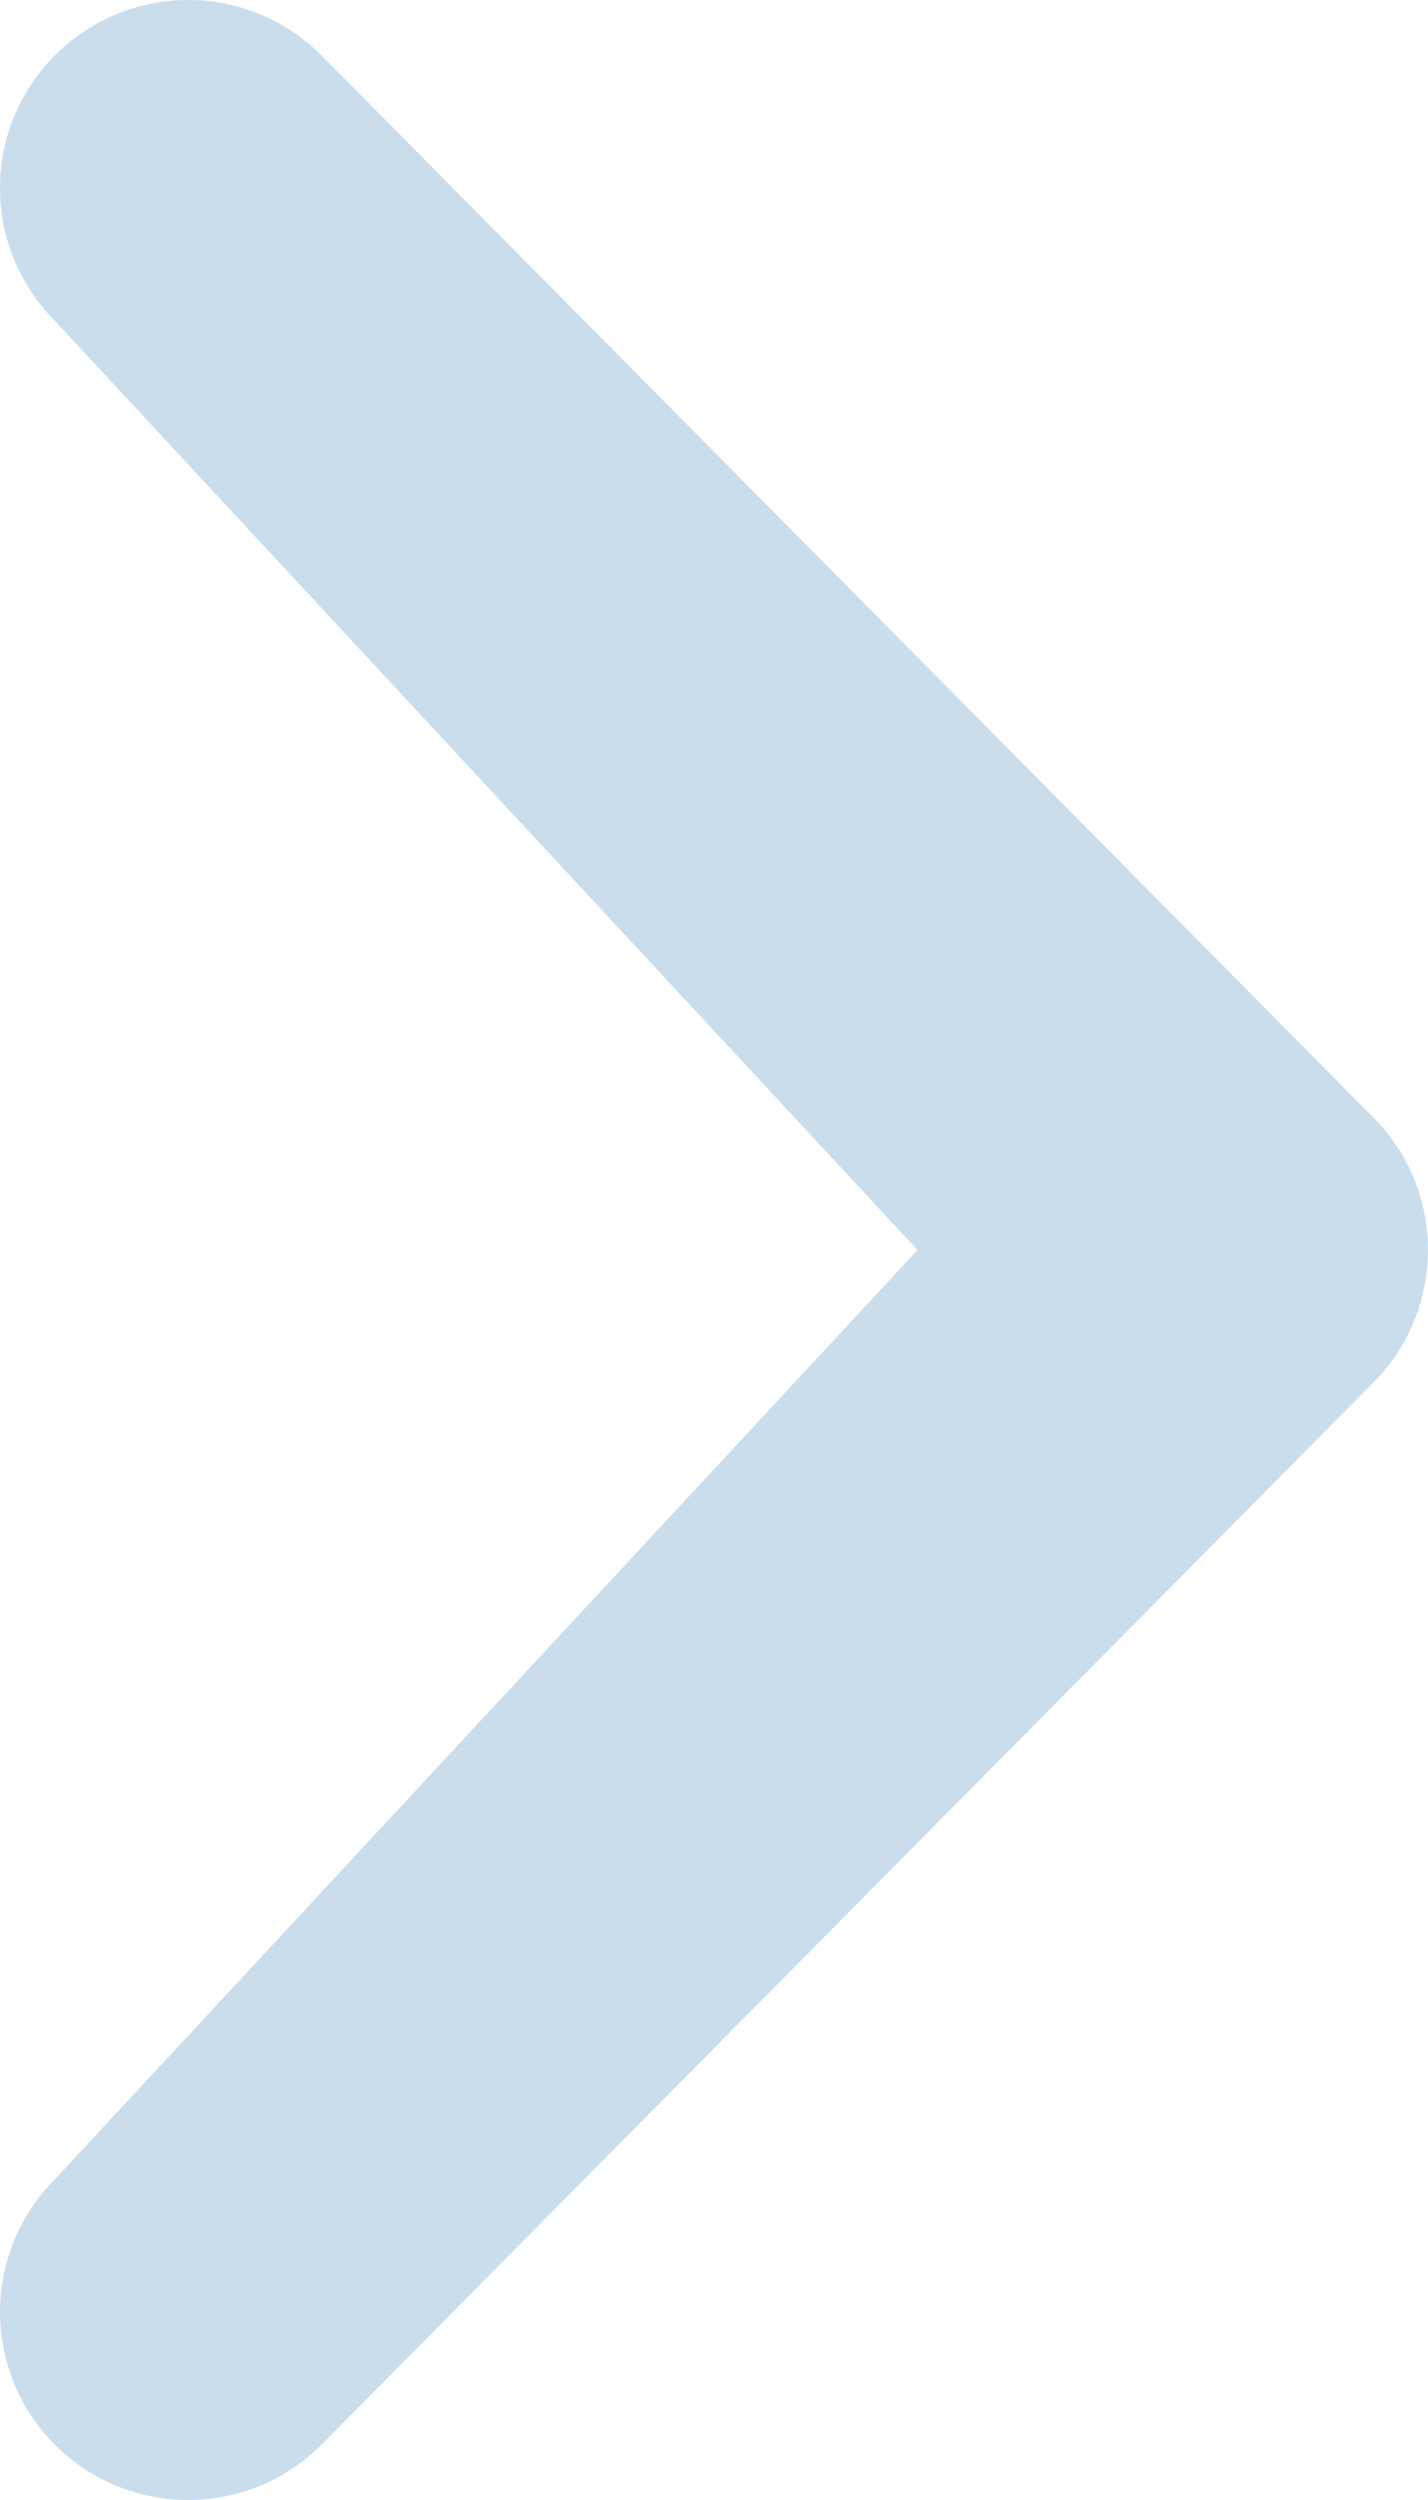 <?xml version="1.0" encoding="UTF-8" standalone="no"?>
<svg width="12px" height="21px" viewBox="0 0 12 21" version="1.1" xmlns="http://www.w3.org/2000/svg" xmlns:xlink="http://www.w3.org/1999/xlink" xmlns:sketch="http://www.bohemiancoding.com/sketch/ns">
    <!-- Generator: Sketch 3.0.1 (7597) - http://www.bohemiancoding.com/sketch -->
    <title>arrow</title>
    <description>Created with Sketch.</description>
    <defs></defs>
    <g id="Page-1" stroke="none" stroke-width="1" fill="none" fill-rule="evenodd" sketch:type="MSPage">
        <path d="M0.463,18.304 C-0.154,18.921 -0.154,19.92 0.463,20.538 C1.08,21.153 2.081,21.155 2.699,20.538 L11.537,11.617 C12.154,11 12.154,10 11.537,9.383 L2.699,0.463 C2.081,-0.154 1.081,-0.154 0.463,0.463 C-0.154,1.08 -0.154,2.079 0.462,2.696 L7.71,10.5 L0.463,18.304" id="arrow" opacity="0.228" fill="#186DB2" sketch:type="MSShapeGroup"></path>
    </g>
</svg>